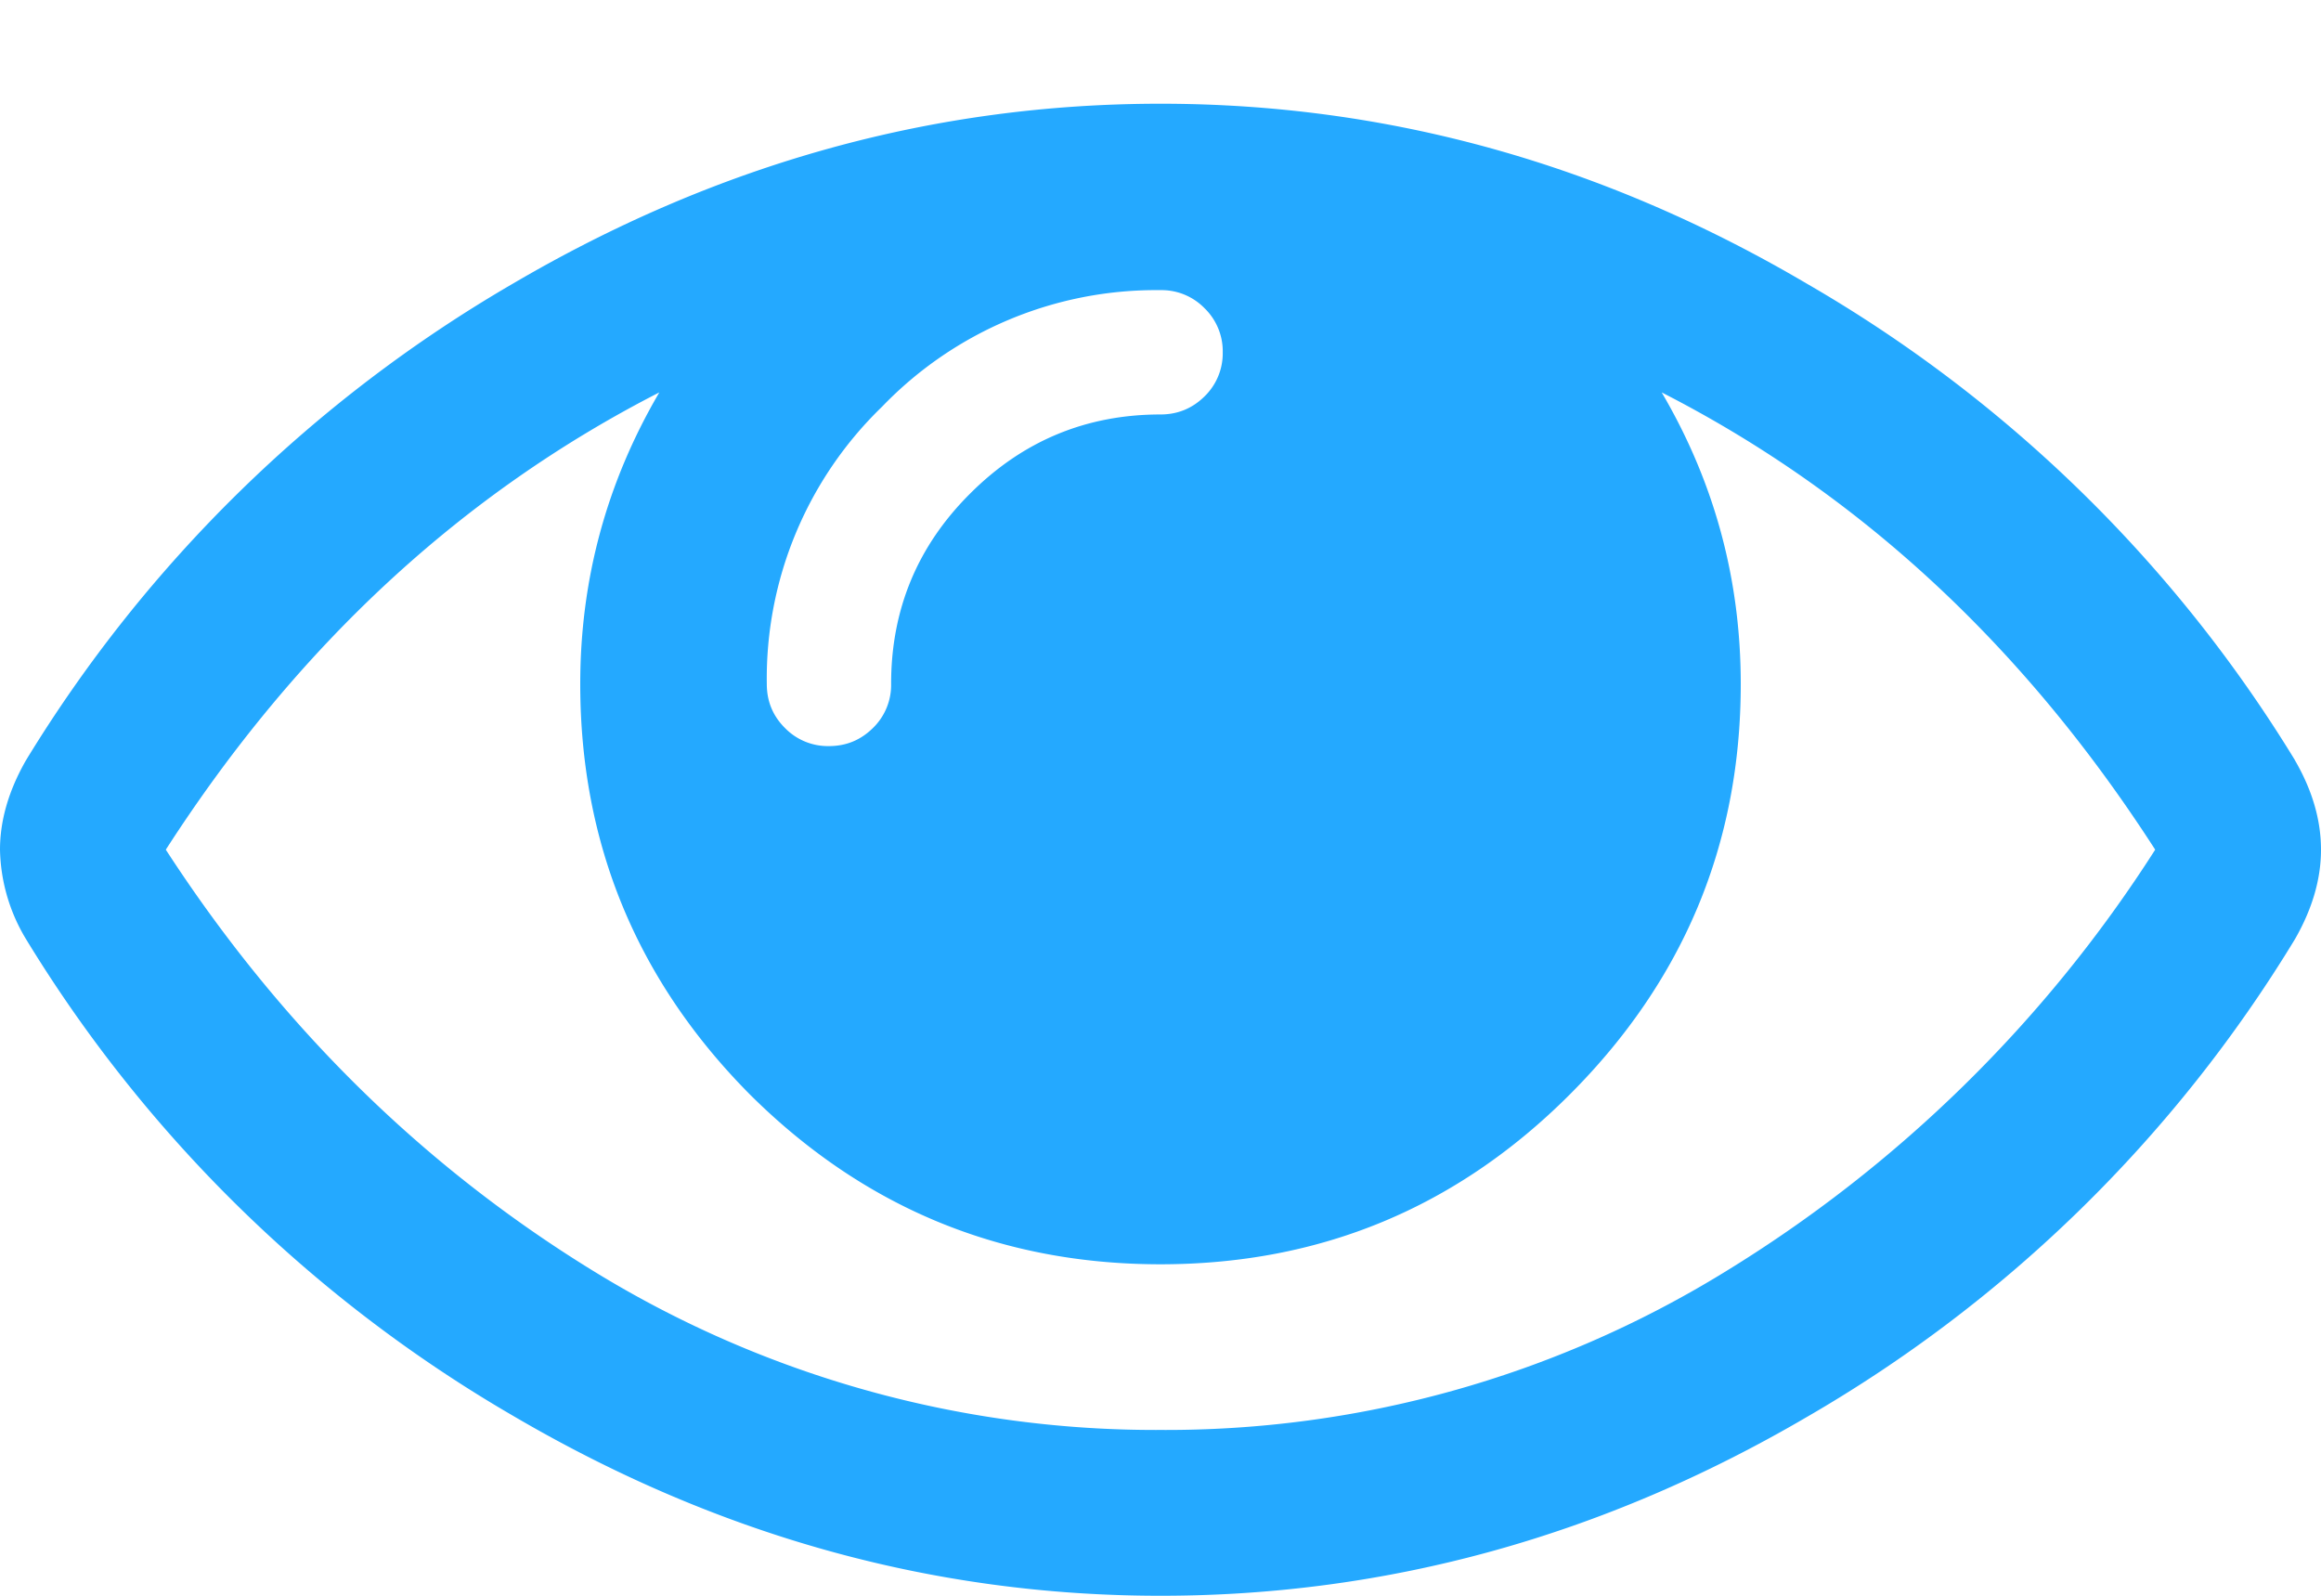 <svg width="16" height="11" viewBox="0 0 16 11" xmlns="http://www.w3.org/2000/svg" xmlns:xlink="http://www.w3.org/1999/xlink"><title>ï®</title><desc>Created using Figma</desc><use xlink:href="#a" transform="translate(0 -3)" fill="#24A9FF"/><defs><path id="a" d="M14.857 8.857c-.905-1.405-2.038-2.455-3.402-3.152.364.62.545 1.289.545 2.01 0 1.1-.393 2.044-1.179 2.83-.78.78-1.72 1.17-2.821 1.17-1.101 0-2.045-.39-2.83-1.17C4.39 9.759 4 8.815 4 7.715c0-.721.182-1.39.545-2.01-1.363.697-2.497 1.747-3.402 3.152.792 1.22 1.783 2.194 2.973 2.92A7.397 7.397 0 0 0 8 12.857a7.35 7.35 0 0 0 3.875-1.08 9.244 9.244 0 0 0 2.982-2.92zM8.304 5.732a.413.413 0 0 0 .125-.303.413.413 0 0 0-.125-.304A.413.413 0 0 0 8 5a2.62 2.62 0 0 0-1.92.804 2.605 2.605 0 0 0-.794 1.91c0 .12.041.22.125.304a.413.413 0 0 0 .303.125c.12 0 .22-.042.304-.125a.413.413 0 0 0 .125-.304c0-.512.181-.95.545-1.312.363-.363.8-.545 1.312-.545.119 0 .22-.042.304-.125zm7.517 2.51c.12.207.179.413.179.615 0 .203-.06.408-.179.616a9.497 9.497 0 0 1-3.366 3.295C11.051 13.589 9.565 14 8 14s-3.054-.414-4.464-1.241A9.546 9.546 0 0 1 .179 9.473 1.236 1.236 0 0 1 0 8.857c0-.202.06-.408.179-.616a9.546 9.546 0 0 1 3.357-3.286c1.41-.827 2.899-1.24 4.464-1.24 1.565 0 3.05.413 4.455 1.24a9.522 9.522 0 0 1 3.366 3.286z"/></defs></svg>